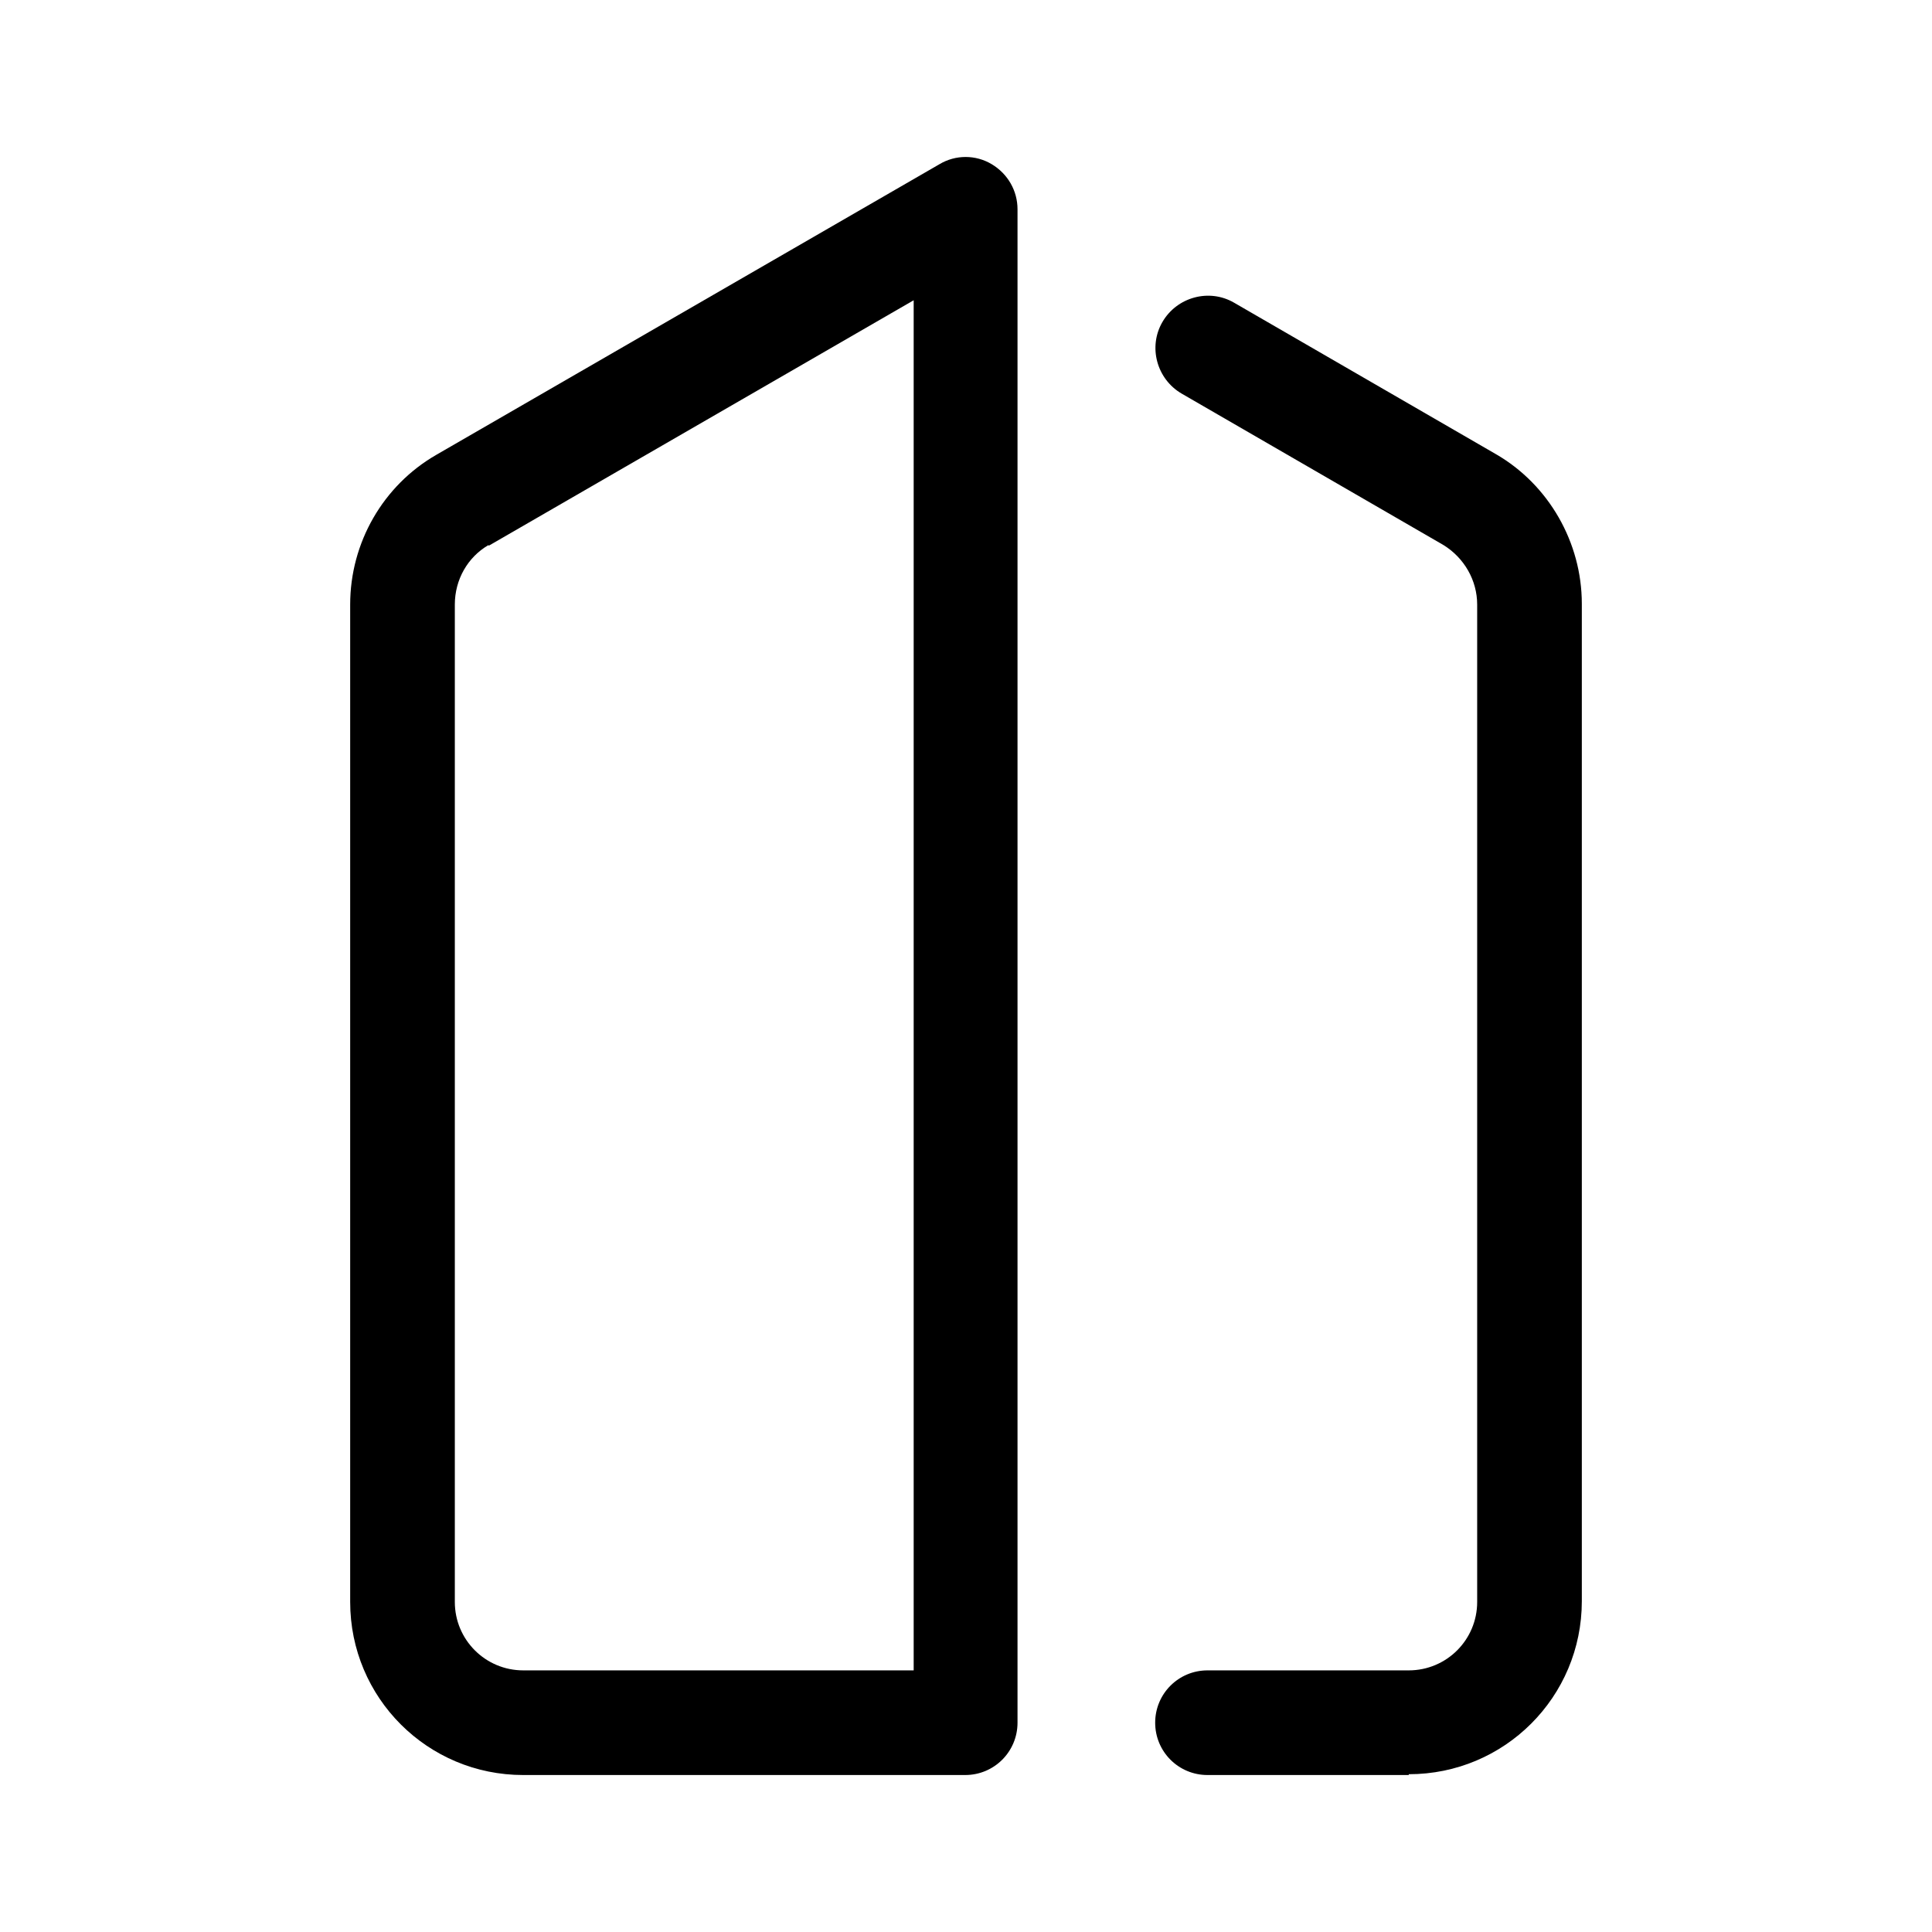 <?xml version="1.0" encoding="UTF-8"?>
<svg id="TL" xmlns="http://www.w3.org/2000/svg" viewBox="0 0 24 24">
  <path d="M17.5,22.05h-2.5c-.36,0-.65-.29-.65-.65s.29-.65.65-.65h2.5c.47,0,.85-.38.85-.85V7.51c0-.3-.16-.58-.42-.74l-3.25-1.88c-.31-.18-.42-.58-.24-.89.18-.31.58-.42.89-.24l3.25,1.88c.66.38,1.07,1.1,1.07,1.86v12.39c0,1.19-.96,2.15-2.15,2.15Z" style="fill: #000; stroke-width: 0px;"/>
  <path d="M12,22.05h-5.5c-1.19,0-2.15-.96-2.15-2.15V7.51c0-.77.41-1.48,1.07-1.86h0l6.25-3.61c.2-.12.45-.12.65,0,.2.12.32.33.32.56v18.8c0,.36-.29.65-.65.65ZM6.07,6.77c-.26.15-.42.43-.42.74v12.39c0,.47.38.85.85.85h4.85V3.73l-5.28,3.05Z" style="fill: #000; stroke-width: 0px;"/>
</svg>